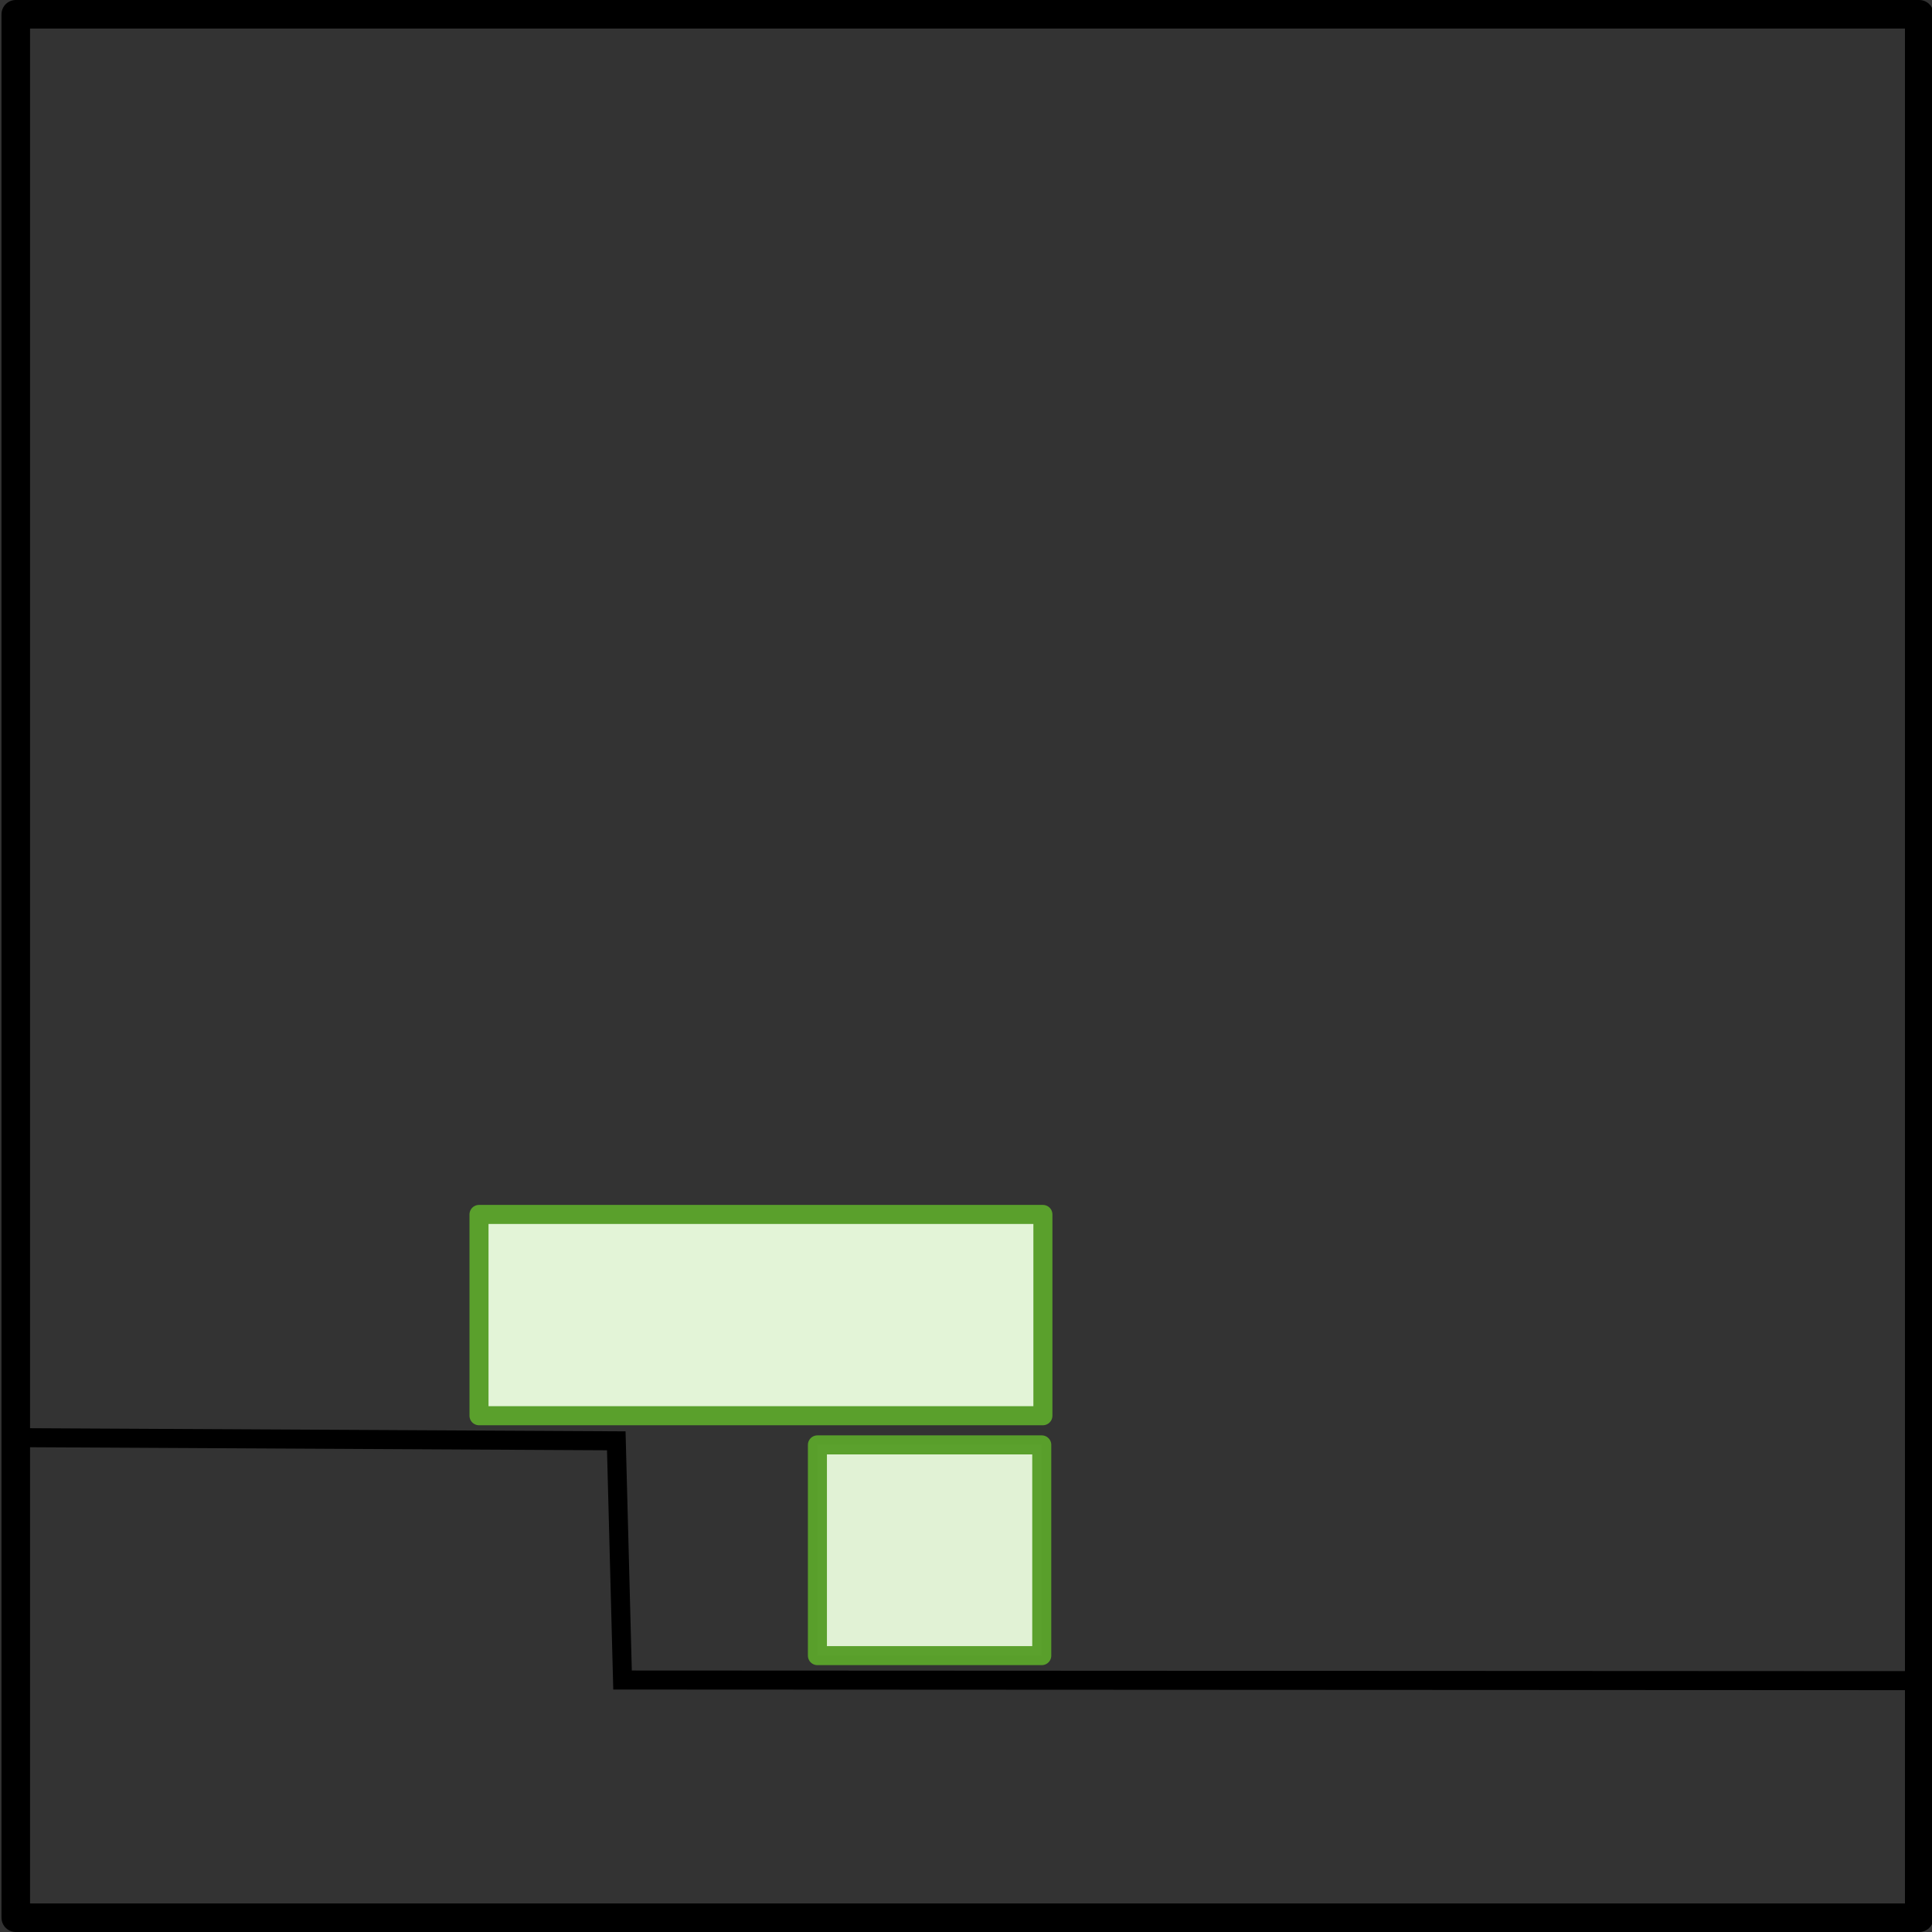 <?xml version="1.0" encoding="UTF-8" standalone="no"?>
<!-- Created with Inkscape (http://www.inkscape.org/) -->

<svg
   xmlns:dc="http://purl.org/dc/elements/1.1/"
   xmlns:cc="http://creativecommons.org/ns#"
   xmlns:rdf="http://www.w3.org/1999/02/22-rdf-syntax-ns#"
   xmlns:svg="http://www.w3.org/2000/svg"
   xmlns="http://www.w3.org/2000/svg"
   xmlns:sodipodi="http://sodipodi.sourceforge.net/DTD/sodipodi-0.dtd"
   xmlns:inkscape="http://www.inkscape.org/namespaces/inkscape"
   width="101.5"
   height="101.5"
   id="svg3369"
   version="1.1"
   inkscape:version="0.47 r22583"
   sodipodi:docname="pbp-scene-1-4.svg">
  <rect width="100%" height="100%" fill="#333333" stroke="none"/>
  <defs
     id="defs3371" />
  <sodipodi:namedview
     id="base"
     pagecolor="#ffffff"
     bordercolor="#666666"
     borderopacity="1.0"
     inkscape:pageopacity="0.0"
     inkscape:pageshadow="2"
     inkscape:zoom="1.4"
     inkscape:cx="39.22867"
     inkscape:cy="46.232801"
     inkscape:document-units="px"
     inkscape:current-layer="layer1"
     showgrid="false"
     inkscape:window-width="921"
     inkscape:window-height="521"
     inkscape:window-x="0"
     inkscape:window-y="24"
     inkscape:window-maximized="0" />
  <g
     inkscape:label="Layer 1"
     inkscape:groupmode="layer"
     id="layer1"
     transform="translate(-297.782,-633.041)">
    <g
       transform="translate(-80.411,862.954)"
       id="g3285">
      <rect
         style="color:#000000;fill:none;stroke:#000000;stroke-width:1.5;stroke-linecap:square;stroke-linejoin:round;stroke-miterlimit:4;stroke-opacity:1;stroke-dasharray:none;stroke-dashoffset:0;marker:none;visibility:visible;display:inline;overflow:visible;enable-background:accumulate"
         id="rect3095"
         width="100"
         height="100"
         x="379.022"
         y="-229.163" />
      <path
         sodipodi:nodetypes="cccc"
         inkscape:connector-curvature="0"
         id="path3099"
         d="m 379.515,-154.382 31.055,0.164 0.329,12.567 68.025,0.033"
         style="fill:none;stroke:#000000;stroke-width:1px;stroke-linecap:butt;stroke-linejoin:miter;stroke-opacity:1" />
      <rect
         transform="matrix(0,1,-1,0,0,0)"
         y="-432.983"
         x="-166.111"
         height="29.625"
         width="10.575"
         id="rect3101"
         style="color:#000000;fill:#e3f4d7;fill-opacity:1;fill-rule:nonzero;stroke:#5aa02c;stroke-width:1;stroke-linecap:round;stroke-linejoin:round;stroke-miterlimit:4;stroke-opacity:1;stroke-dasharray:none;stroke-dashoffset:0;marker:none;visibility:visible;display:inline;overflow:visible;enable-background:accumulate" />
      <rect
         y="-154.004"
         x="421.137"
         height="11.071"
         width="11.786"
         id="rect3103"
         style="opacity:0.99;color:#000000;fill:#e3f4d7;fill-opacity:1;fill-rule:nonzero;stroke:#5aa02c;stroke-width:1;stroke-linecap:round;stroke-linejoin:round;stroke-miterlimit:4;stroke-opacity:1;stroke-dasharray:none;stroke-dashoffset:0;marker:none;visibility:visible;display:inline;overflow:visible;enable-background:accumulate" />
    </g>
  </g>
</svg>
